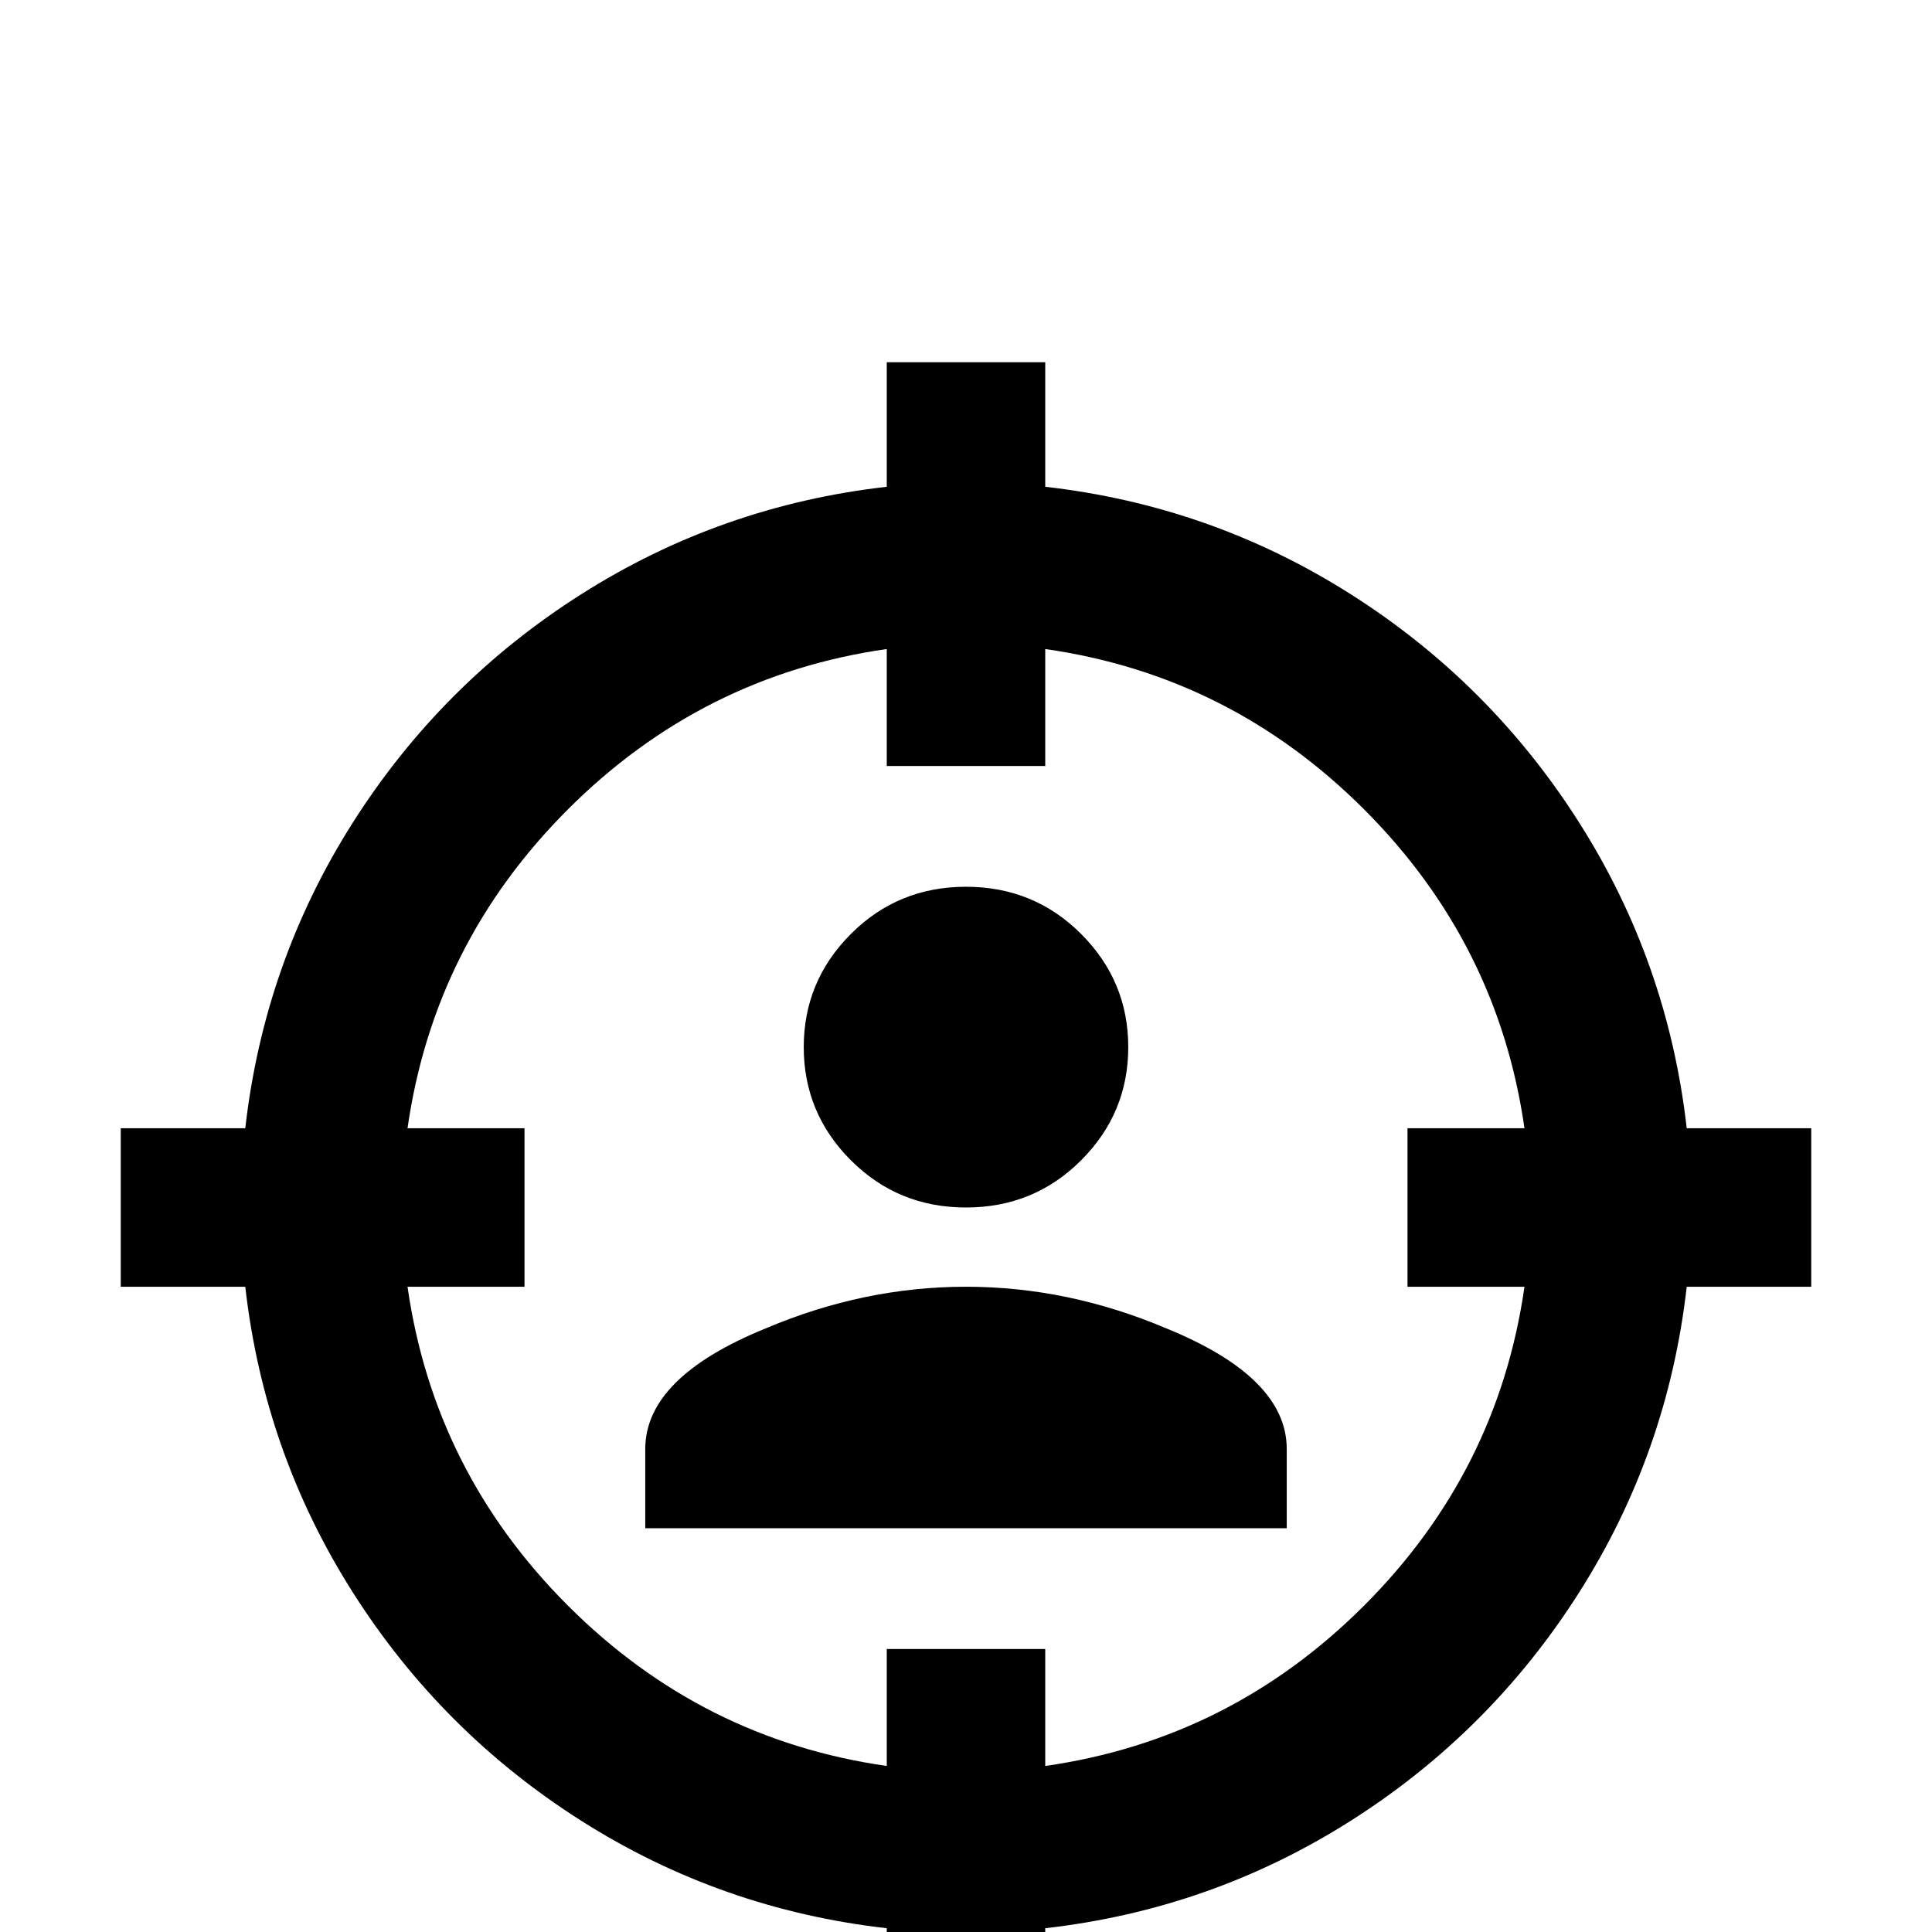 <svg xmlns="http://www.w3.org/2000/svg" viewBox="0 -512 512 512">
	<path fill="#000000" d="M447 -213H480V-171H447Q442 -127 418.5 -90Q395 -53 358 -29.5Q321 -6 277 -1V32H235V-1Q191 -6 154 -29.5Q117 -53 93.5 -90Q70 -127 65 -171H32V-213H65Q70 -257 93.5 -294Q117 -331 154 -354.5Q191 -378 235 -383V-416H277V-383Q321 -378 358 -354.5Q395 -331 418.5 -294Q442 -257 447 -213ZM108 -213H139V-171H108Q115 -122 150.5 -86.5Q186 -51 235 -44V-75H277V-44Q326 -51 361.5 -86.5Q397 -122 404 -171H373V-213H404Q397 -262 361.5 -297.5Q326 -333 277 -340V-309H235V-340Q186 -333 150.5 -297.5Q115 -262 108 -213ZM341 -107H171V-128Q171 -147 203 -160Q229 -171 256 -171Q283 -171 309 -160Q341 -147 341 -128ZM256 -277Q274 -277 286.5 -264.5Q299 -252 299 -234.5Q299 -217 286.5 -204.5Q274 -192 256 -192Q238 -192 225.5 -204.5Q213 -217 213 -234.5Q213 -252 225.5 -264.5Q238 -277 256 -277Z"/>
</svg>